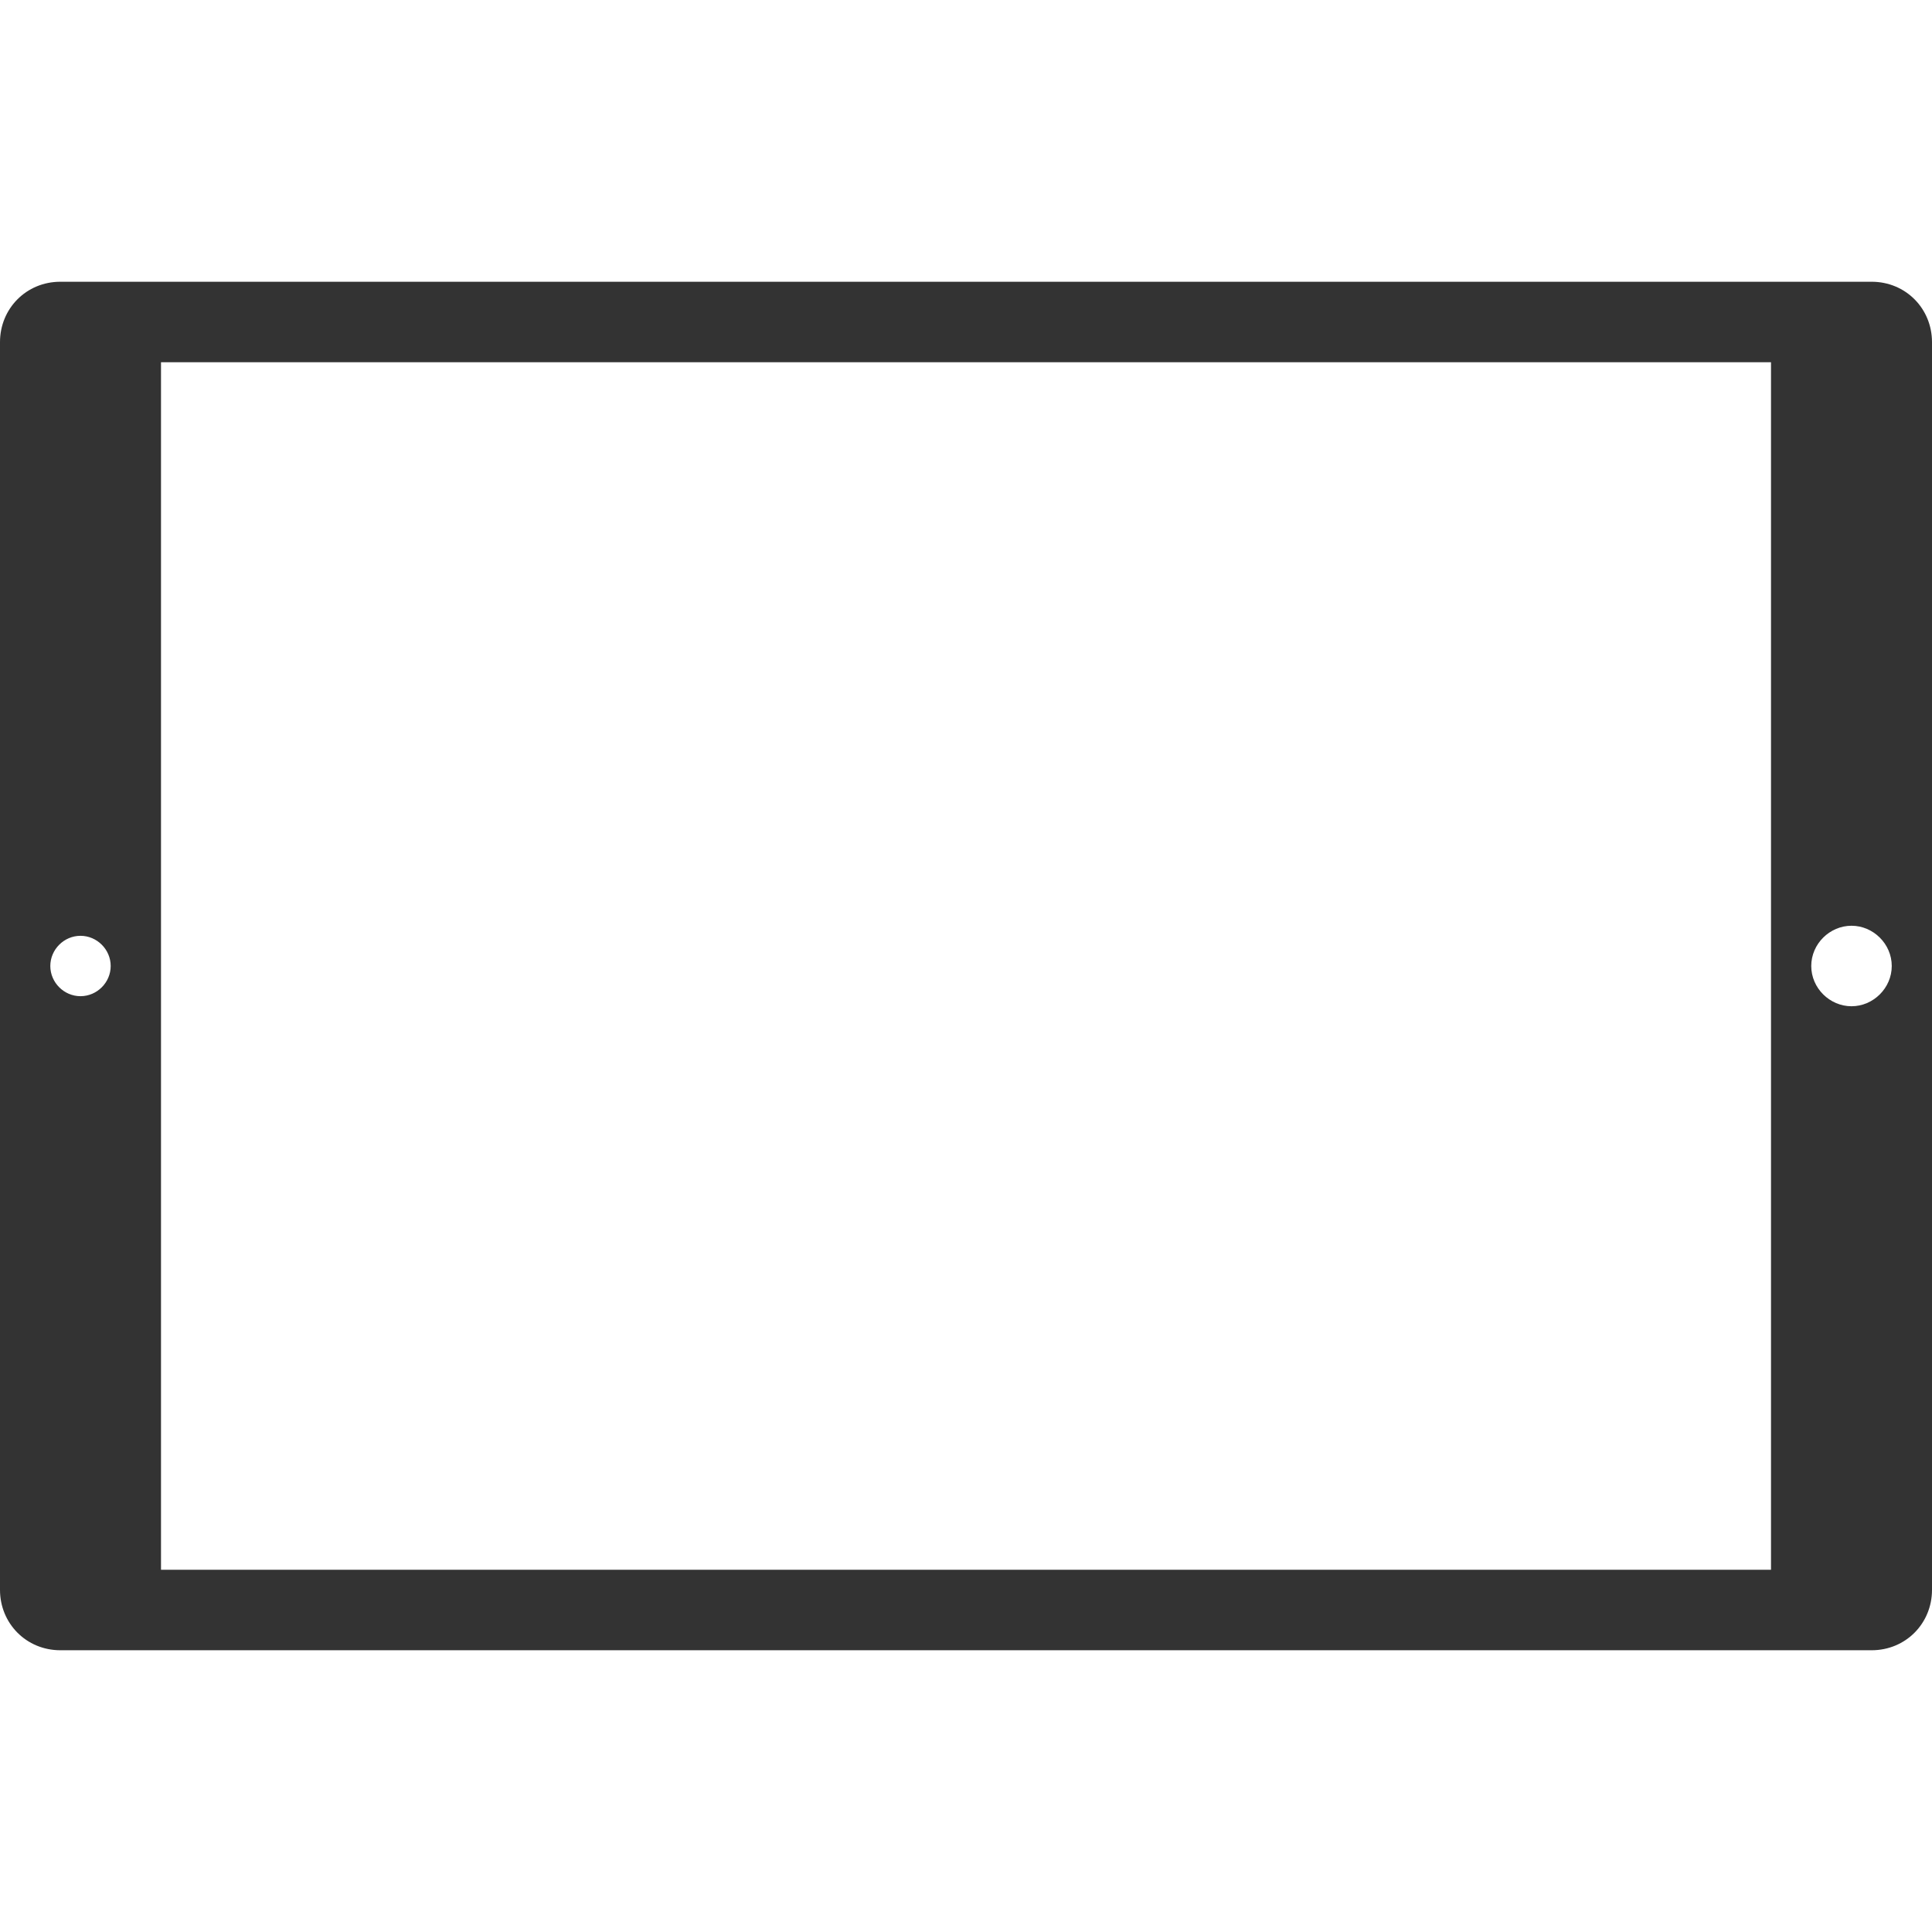 <?xml version="1.0" standalone="no"?><!DOCTYPE svg PUBLIC "-//W3C//DTD SVG 1.1//EN" "http://www.w3.org/Graphics/SVG/1.1/DTD/svg11.dtd"><svg width="100%" height="100%" viewBox="0 0 48 48" version="1.1" xmlns="http://www.w3.org/2000/svg" xmlns:xlink="http://www.w3.org/1999/xlink" xml:space="preserve" style="fill-rule:evenodd;clip-rule:evenodd;stroke-linejoin:round;stroke-miterlimit:1.414;"><path id="ipadpro-horizontal" d="M0,8.5l0,31c0,0.83 0.65,1.5 1.5,1.5l45,0c0.85,0 1.5,-0.67 1.5,-1.5l0,-31c0,-0.83 -0.65,-1.5 -1.5,-1.5l-45,0c-0.85,0 -1.5,0.67 -1.5,1.5ZM1.25,24c0,-0.41 0.34,-0.75 0.75,-0.75c0.41,0 0.75,0.34 0.75,0.75c0,0.41 -0.34,0.75 -0.75,0.75c-0.41,0 -0.75,-0.34 -0.75,-0.75ZM47,24c0,0.55 -0.46,1 -1,1c-0.54,0 -1,-0.45 -1,-1c0,-0.55 0.46,-1 1,-1c0.54,0 1,0.45 1,1ZM44,9l0,30l-40,0l0,-30l40,0Z" style="fill:#333;"/></svg>